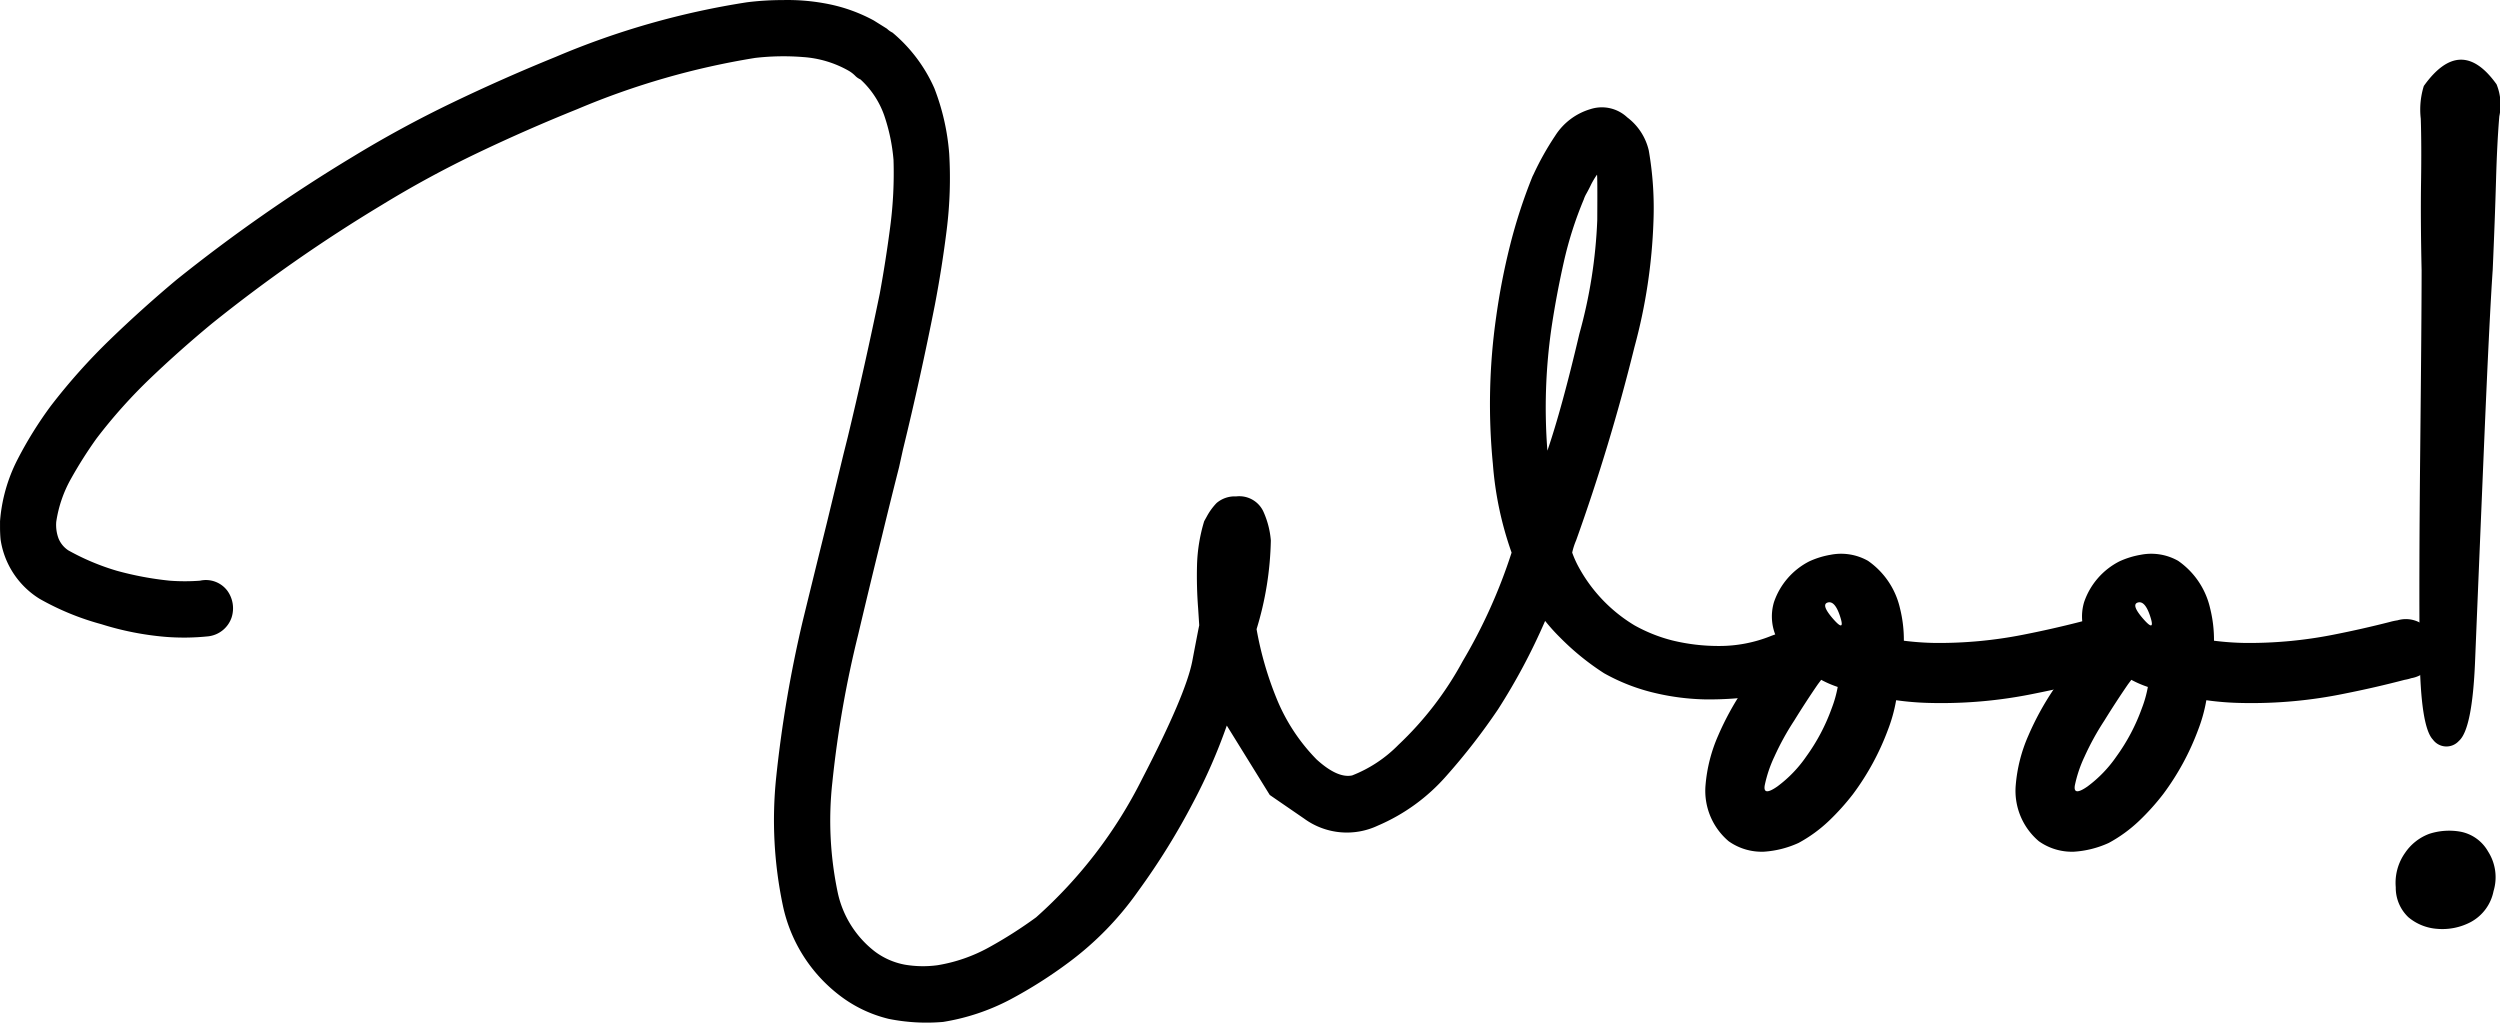<svg xmlns="http://www.w3.org/2000/svg" viewBox="0 0 192.786 78.856"><title>Woo! calligraphy</title><path d="M473.4,404.689q-2.655-1.824-2.655-1.826l-3.313-5.352a42.913,42.913,0,0,1-2.592,5.926,53.694,53.694,0,0,1-4.227,6.818,24.062,24.062,0,0,1-5.373,5.522,35.341,35.341,0,0,1-4.524,2.868,16.83,16.83,0,0,1-5.162,1.72,14.813,14.813,0,0,1-4.184-.233,10.086,10.086,0,0,1-3.845-1.849,11.774,11.774,0,0,1-4.333-6.924,32,32,0,0,1-.509-9.855,95.773,95.773,0,0,1,2.039-12.022q.933-3.822,1.869-7.6l1.274-5.268.34-1.359q1.317-5.479,2.464-11.045.467-2.548.807-5.161a31.671,31.671,0,0,0,.255-5.162,14.287,14.287,0,0,0-.722-3.441,6.84,6.84,0,0,0-1.827-2.761,1.278,1.278,0,0,1-.425-.3,2.448,2.448,0,0,0-.509-.383,8.244,8.244,0,0,0-3.463-1.04,19.185,19.185,0,0,0-3.717.063,59.453,59.453,0,0,0-13.721,3.951q-3.909,1.572-7.689,3.378a81.008,81.008,0,0,0-7.391,4.014,118.945,118.945,0,0,0-13.084,9.133q-2.423,2-4.716,4.185a40,40,0,0,0-4.2,4.693,33.18,33.18,0,0,0-1.954,3.08,9.638,9.638,0,0,0-1.147,3.335,2.992,2.992,0,0,0,.17,1.274,2,2,0,0,0,.764.935,18.211,18.211,0,0,0,3.738,1.572,24.74,24.74,0,0,0,4.079.764,15.7,15.7,0,0,0,2.336,0,2.071,2.071,0,0,1,2.1.766,2.31,2.31,0,0,1,.339,2.059,2.161,2.161,0,0,1-1.805,1.466,18.11,18.11,0,0,1-3.271.043,22.786,22.786,0,0,1-4.97-.978,20.46,20.46,0,0,1-4.758-1.954,6.485,6.485,0,0,1-3.016-4.588q-.042-.466-.042-.934v-.468a12.5,12.5,0,0,1,1.338-4.736,30.2,30.2,0,0,1,2.57-4.142,46.717,46.717,0,0,1,4.588-5.14q2.463-2.379,5.1-4.588a124.7,124.7,0,0,1,13.637-9.516q3.695-2.251,7.625-4.142t8.007-3.547a61.851,61.851,0,0,1,14.741-4.205,22.3,22.3,0,0,1,2.761-.17,16.023,16.023,0,0,1,3.569.319,12.437,12.437,0,0,1,3.441,1.253l1.019.637a1.619,1.619,0,0,0,.425.3,11.83,11.83,0,0,1,3.229,4.291,17.671,17.671,0,0,1,1.146,5.055,32.2,32.2,0,0,1-.191,5.841q-.361,2.91-.913,5.8-1.105,5.607-2.464,11.172l-.3,1.359q-.68,2.678-1.317,5.31-.935,3.781-1.827,7.562a82.476,82.476,0,0,0-2,11.428,26.966,26.966,0,0,0,.424,8.538,7.811,7.811,0,0,0,2.847,4.5,5.535,5.535,0,0,0,2.315,1.019,8.356,8.356,0,0,0,2.527.043,12.3,12.3,0,0,0,3.973-1.381,33.587,33.587,0,0,0,3.631-2.315,35.592,35.592,0,0,0,8.178-10.684q3.376-6.519,3.865-9.09t.532-2.741l-.085-1.316a32.487,32.487,0,0,1-.085-3.335,12.831,12.831,0,0,1,.552-3.378l.212-.382a4.718,4.718,0,0,1,.744-1.019,2.144,2.144,0,0,1,1.508-.51,2.047,2.047,0,0,1,2.081,1.126,6.68,6.68,0,0,1,.595,2.272,24.89,24.89,0,0,1-1.1,6.839,26.208,26.208,0,0,0,1.529,5.311,14.508,14.508,0,0,0,3.1,4.736q1.614,1.467,2.74,1.232A10.19,10.19,0,0,0,480.664,399a25.547,25.547,0,0,0,4.949-6.436,41.288,41.288,0,0,0,3.781-8.39,26.364,26.364,0,0,1-1.444-6.839,47.577,47.577,0,0,1,.255-11.343,51.537,51.537,0,0,1,1.062-5.48,40.538,40.538,0,0,1,1.741-5.352l.085-.17a21.958,21.958,0,0,1,1.657-2.953,4.851,4.851,0,0,1,2.719-2.06,2.861,2.861,0,0,1,2.846.637,4.448,4.448,0,0,1,1.657,2.549,26,26,0,0,1,.361,5.48,42.268,42.268,0,0,1-1.466,9.686,152.878,152.878,0,0,1-4.5,14.91,5.025,5.025,0,0,0-.3.935,7.723,7.723,0,0,0,.425.976,11.854,11.854,0,0,0,4.375,4.631,12.014,12.014,0,0,0,2.931,1.168,14.976,14.976,0,0,0,3.569.425,10.639,10.639,0,0,0,4.014-.765q2.018-.785,2.783.192a2.014,2.014,0,0,1,.424,1.975,2.97,2.97,0,0,1-1.295,1.593,7.867,7.867,0,0,1-3,.871,26.765,26.765,0,0,1-3.908.255,18.4,18.4,0,0,1-3.909-.489,14.955,14.955,0,0,1-3.95-1.529,19.783,19.783,0,0,1-3.4-2.761,14.737,14.737,0,0,1-1.147-1.275,47.756,47.756,0,0,1-3.631,6.819,48.718,48.718,0,0,1-3.973,5.119,14.677,14.677,0,0,1-5.288,3.844A5.59,5.59,0,0,1,473.4,404.689Zm22.579-49.659a6.3,6.3,0,0,0-.468.786q-.128.276-.34.659a2.371,2.371,0,0,0-.212.467,28.719,28.719,0,0,0-1.529,4.779q-.552,2.444-.935,4.949a42.986,42.986,0,0,0-.34,9.643q1.106-3.228,2.464-9.006A38.245,38.245,0,0,0,496,358.535Q496.021,355.115,495.979,355.03Z" transform="translate(-372.828 -341.56)"/><path d="M513.99,384.342a4.212,4.212,0,0,1,2.889.467,6.1,6.1,0,0,1,2.464,3.654,10.055,10.055,0,0,1,.3,2.506,21.626,21.626,0,0,0,2.337.17,33.324,33.324,0,0,0,6.881-.637q2.168-.425,4.333-.978a4.862,4.862,0,0,1,.595-.128,2.27,2.27,0,0,1,2.337.66,2.379,2.379,0,0,1,.531,2.166,2.251,2.251,0,0,1-1.806,1.635,3.168,3.168,0,0,1-.51.127q-2.293.6-4.63,1.063a35.506,35.506,0,0,1-7.944.723,22.33,22.33,0,0,1-2.719-.213,12.071,12.071,0,0,1-.637,2.294,19.865,19.865,0,0,1-2.676,4.927,18.376,18.376,0,0,1-1.869,2.081,10.973,10.973,0,0,1-2.337,1.7,7.6,7.6,0,0,1-2.676.679,4.4,4.4,0,0,1-2.719-.806,5.089,5.089,0,0,1-1.784-4.333,11.916,11.916,0,0,1,.977-3.824,21.894,21.894,0,0,1,1.954-3.568q.934-1.57,2-3.059a5.309,5.309,0,0,1,.6-.806,3.874,3.874,0,0,1-.255-2.847,5.526,5.526,0,0,1,2.718-3.143A6.53,6.53,0,0,1,513.99,384.342Zm-.722,9.642-.255.34q-.935,1.36-1.826,2.805a20.509,20.509,0,0,0-1.53,2.782,9.808,9.808,0,0,0-.743,2.209q-.149.872.977.085a9.727,9.727,0,0,0,2.23-2.315,14.9,14.9,0,0,0,1.954-3.7,9.075,9.075,0,0,0,.467-1.656A8.109,8.109,0,0,1,513.268,393.984Zm1.466-4.863q-.4-1.254-.956-1.1t.4,1.253Q515.138,390.374,514.734,389.121Z" transform="translate(-372.828 -341.56)"/><path d="M537.907,384.342a4.21,4.21,0,0,1,2.888.467,6.093,6.093,0,0,1,2.464,3.654,10.064,10.064,0,0,1,.3,2.506,21.584,21.584,0,0,0,2.336.17,33.334,33.334,0,0,0,6.882-.637q2.166-.425,4.333-.978a4.822,4.822,0,0,1,.6-.128,2.268,2.268,0,0,1,2.336.66,2.374,2.374,0,0,1,.531,2.166,2.25,2.25,0,0,1-1.805,1.635,3.168,3.168,0,0,1-.51.127q-2.293.6-4.63,1.063a35.511,35.511,0,0,1-7.944.723,22.3,22.3,0,0,1-2.719-.213,12.071,12.071,0,0,1-.637,2.294,19.836,19.836,0,0,1-2.677,4.927,18.186,18.186,0,0,1-1.869,2.081,10.966,10.966,0,0,1-2.336,1.7,7.613,7.613,0,0,1-2.676.679,4.4,4.4,0,0,1-2.719-.806,5.089,5.089,0,0,1-1.784-4.333,11.89,11.89,0,0,1,.977-3.824,21.818,21.818,0,0,1,1.954-3.568q.934-1.57,2-3.059a5.379,5.379,0,0,1,.595-.806,3.874,3.874,0,0,1-.255-2.847,5.524,5.524,0,0,1,2.719-3.143A6.518,6.518,0,0,1,537.907,384.342Zm-.722,9.642-.255.34q-.934,1.36-1.827,2.805a20.5,20.5,0,0,0-1.529,2.782,9.819,9.819,0,0,0-.744,2.209q-.149.872.978.085a9.746,9.746,0,0,0,2.23-2.315,14.9,14.9,0,0,0,1.954-3.7,9.075,9.075,0,0,0,.467-1.656A8.029,8.029,0,0,1,537.185,393.984Zm1.465-4.863q-.4-1.254-.956-1.1t.4,1.253Q539.054,390.374,538.65,389.121Z" transform="translate(-372.828 -341.56)"/><path d="M565.116,410.276a3.468,3.468,0,0,1-1.742,2.379,4.684,4.684,0,0,1-2.613.531,3.866,3.866,0,0,1-2.209-.892,3.127,3.127,0,0,1-.977-2.315,4,4,0,0,1,.722-2.655,3.878,3.878,0,0,1,1.87-1.466,4.983,4.983,0,0,1,2.357-.17,3.111,3.111,0,0,1,2.167,1.53A3.681,3.681,0,0,1,565.116,410.276Zm.233-62.213a4.2,4.2,0,0,1,.213,2.464q-.171,2-.255,4.971t-.255,6.881q-.255,3.654-.7,14.274t-.659,15.888q-.213,5.268-1.253,6.159a1.292,1.292,0,0,1-2-.106q-.957-1-1.02-6.606t.042-15.76q.106-10.154.107-13.806-.086-3.909-.043-6.818t-.021-4.885a6.124,6.124,0,0,1,.234-2.528Q562.588,344.2,565.349,348.063Z" transform="translate(-372.828 -341.56)"/></svg>